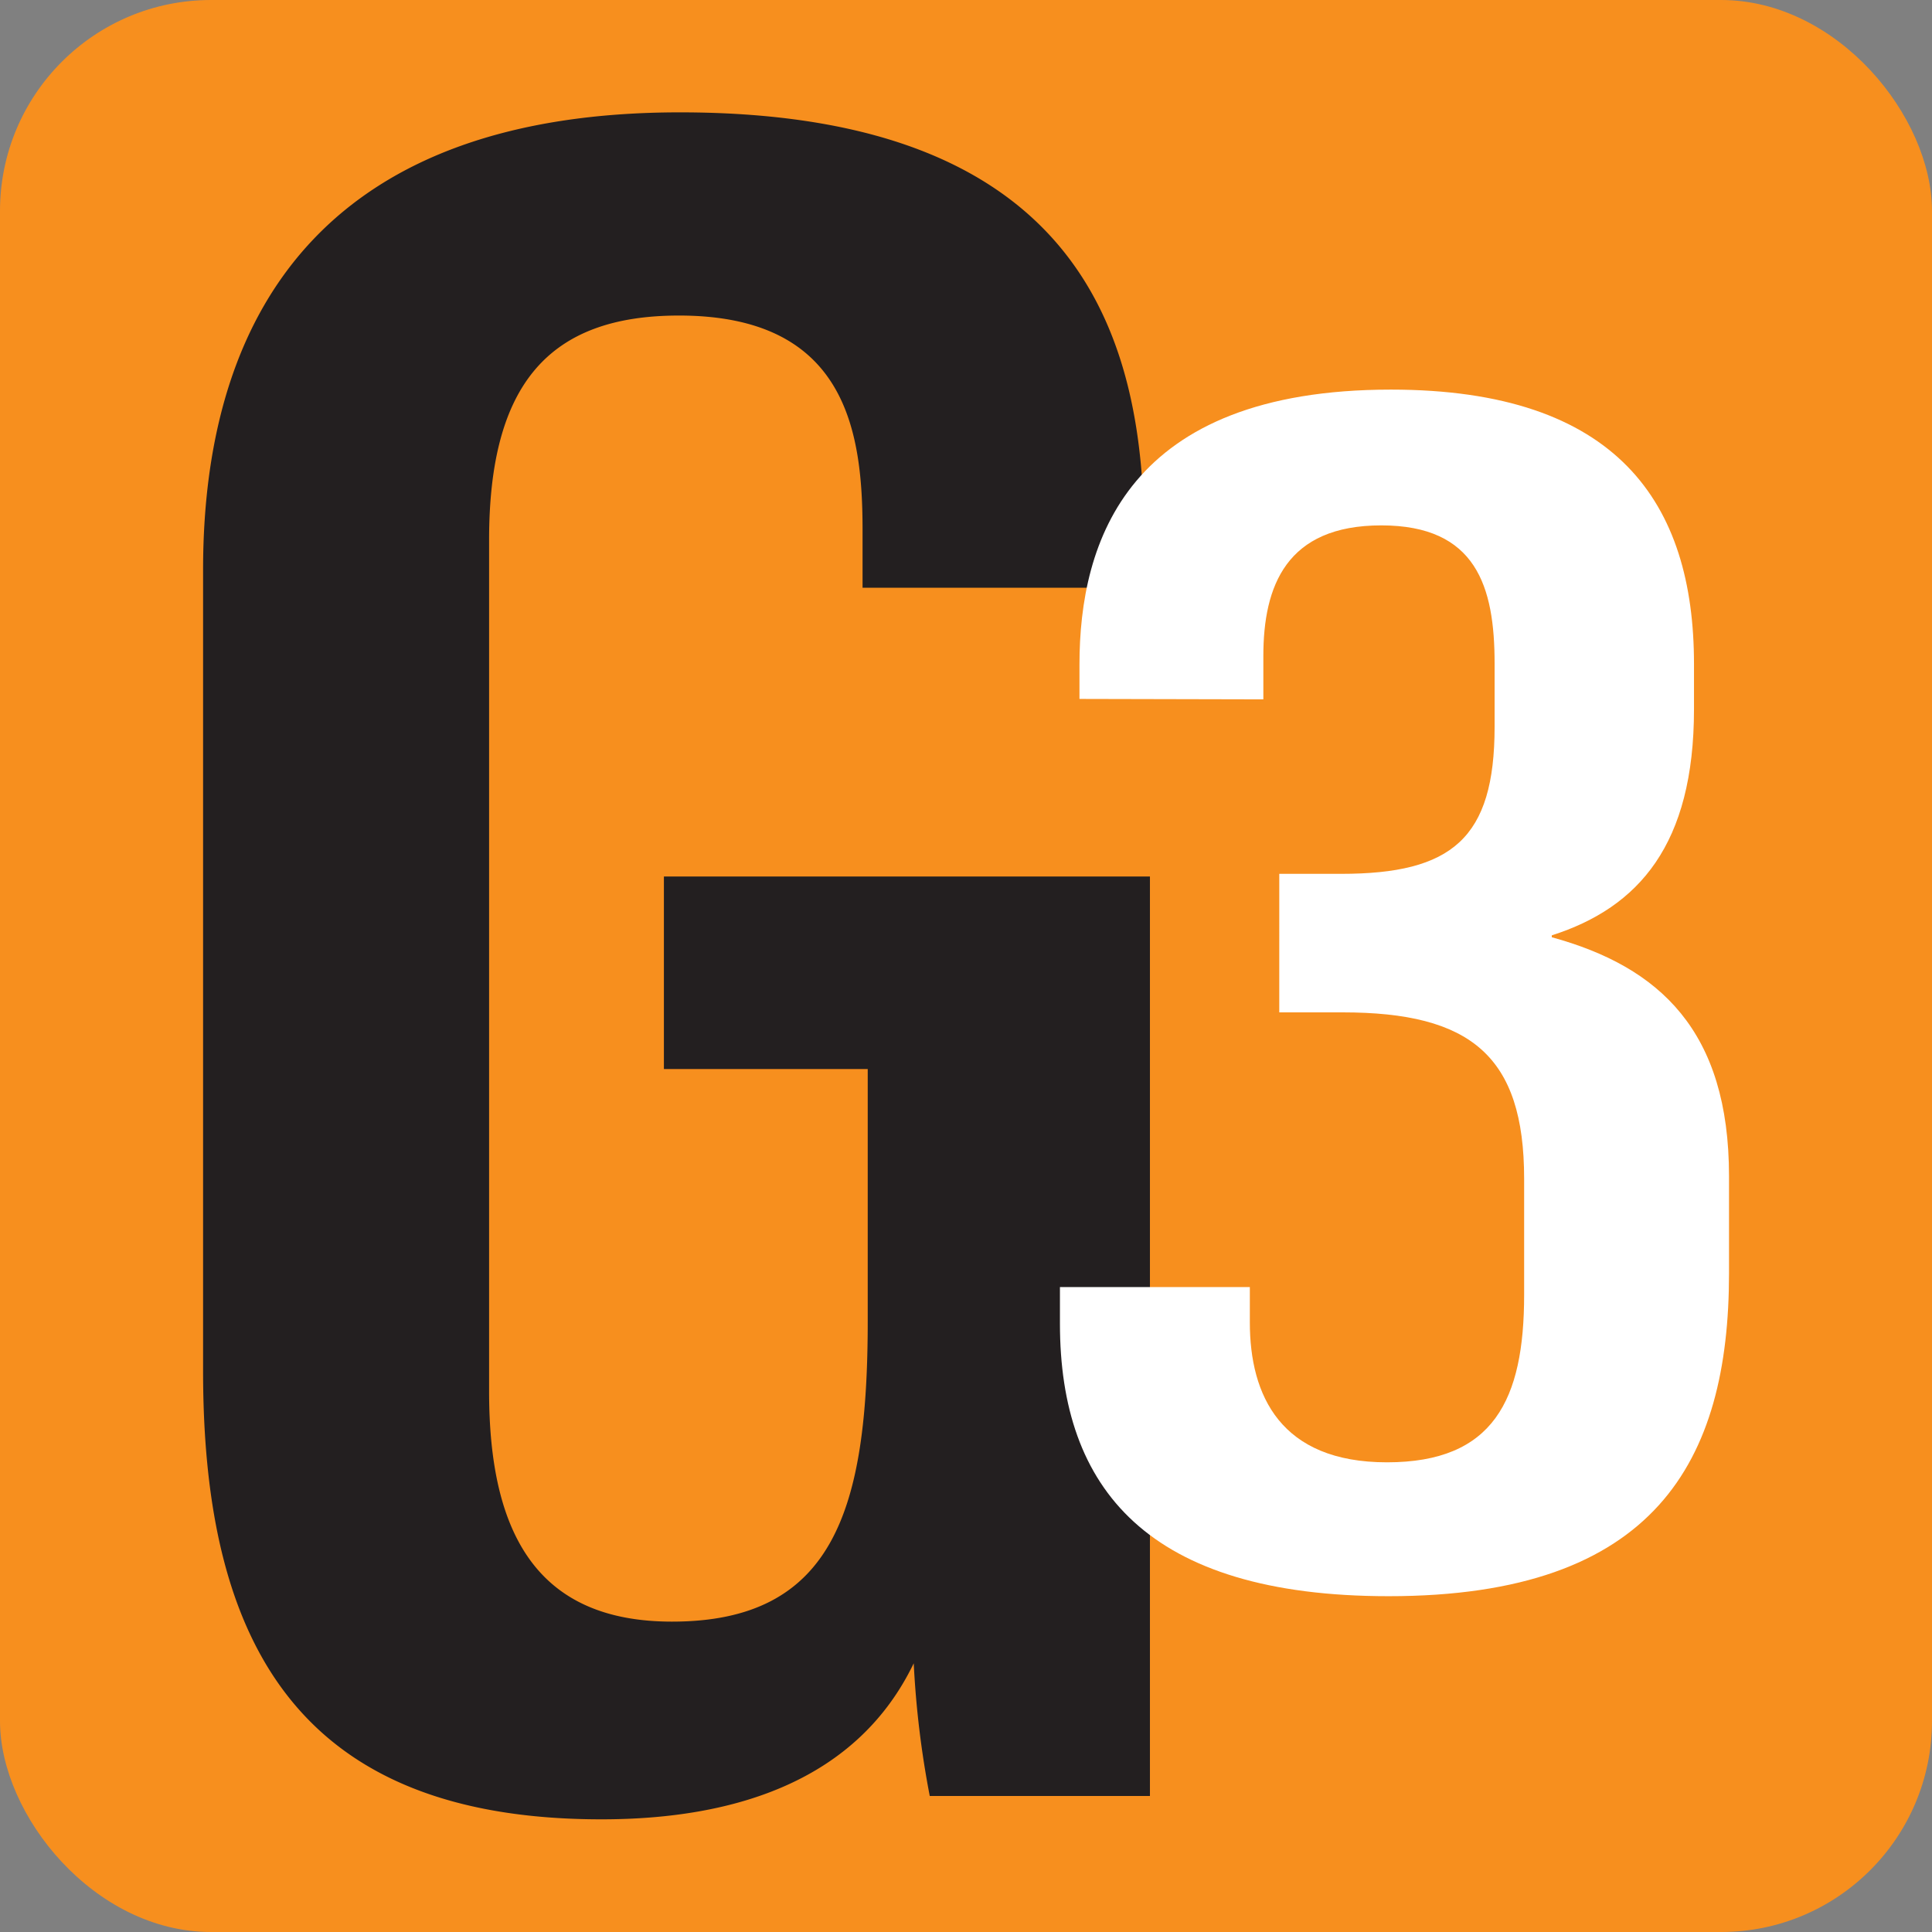 <svg xmlns="http://www.w3.org/2000/svg" viewBox="0 0 183.13 183.13"><rect x="0" y="0" width="183.13" height="183.13" fill="#808080" stroke="none"/><defs><style>.cls-1{fill:#f78f1e;}.cls-2{fill:#231f20;}.cls-3{fill:#fff;}</style></defs><g id="Layer_2" data-name="Layer 2"><g id="Layer_1-2" data-name="Layer 1"><rect class="cls-1" width="183.13" height="183.13" rx="20"/><path class="cls-2" d="M109,170.24H88.13a89.73,89.73,0,0,1-1.52-12.58c-5.3,11-16.72,14.79-29.6,14.79C28.5,172.45,19.25,156,19.25,130V54c0-25.75,12.85-43.35,45.2-43.35,38.75,0,44,22.22,44,40.42v4.64H81.76V50.25c0-9.44-1.58-20.34-17.4-20.34-12.28,0-18,6.46-18,21.26v80.74c0,13.82,4.82,21.8,17.34,21.8,15.37,0,18.55-10.71,18.55-28.53V101.33H62.93V83.08H109Z"/><path class="cls-3" d="M102.32,66.25V63c0-11.67,4.53-26.07,29.52-26.07,21.47,0,28.73,10.75,28.73,26v4.3c0,12.8-5.22,18.79-13.48,21.43v.18c10.25,2.81,16.8,8.9,16.8,22.65v9.21c0,17.81-7,30.6-32.26,30.6-22.85,0-31.16-10.18-31.16-25.83v-3.47h18v3.35c0,6.91,2.9,13.26,13,13.26s13-5.92,13-15.88v-11c0-11.65-5.07-15.77-17.21-15.77h-6V82.83h5.85c10.51,0,14.56-3.34,14.56-13.94v-6c0-7.29-1.73-13.09-10.74-13.09s-11.18,5.75-11.18,12.38v4.11Z"/></g></g></svg>